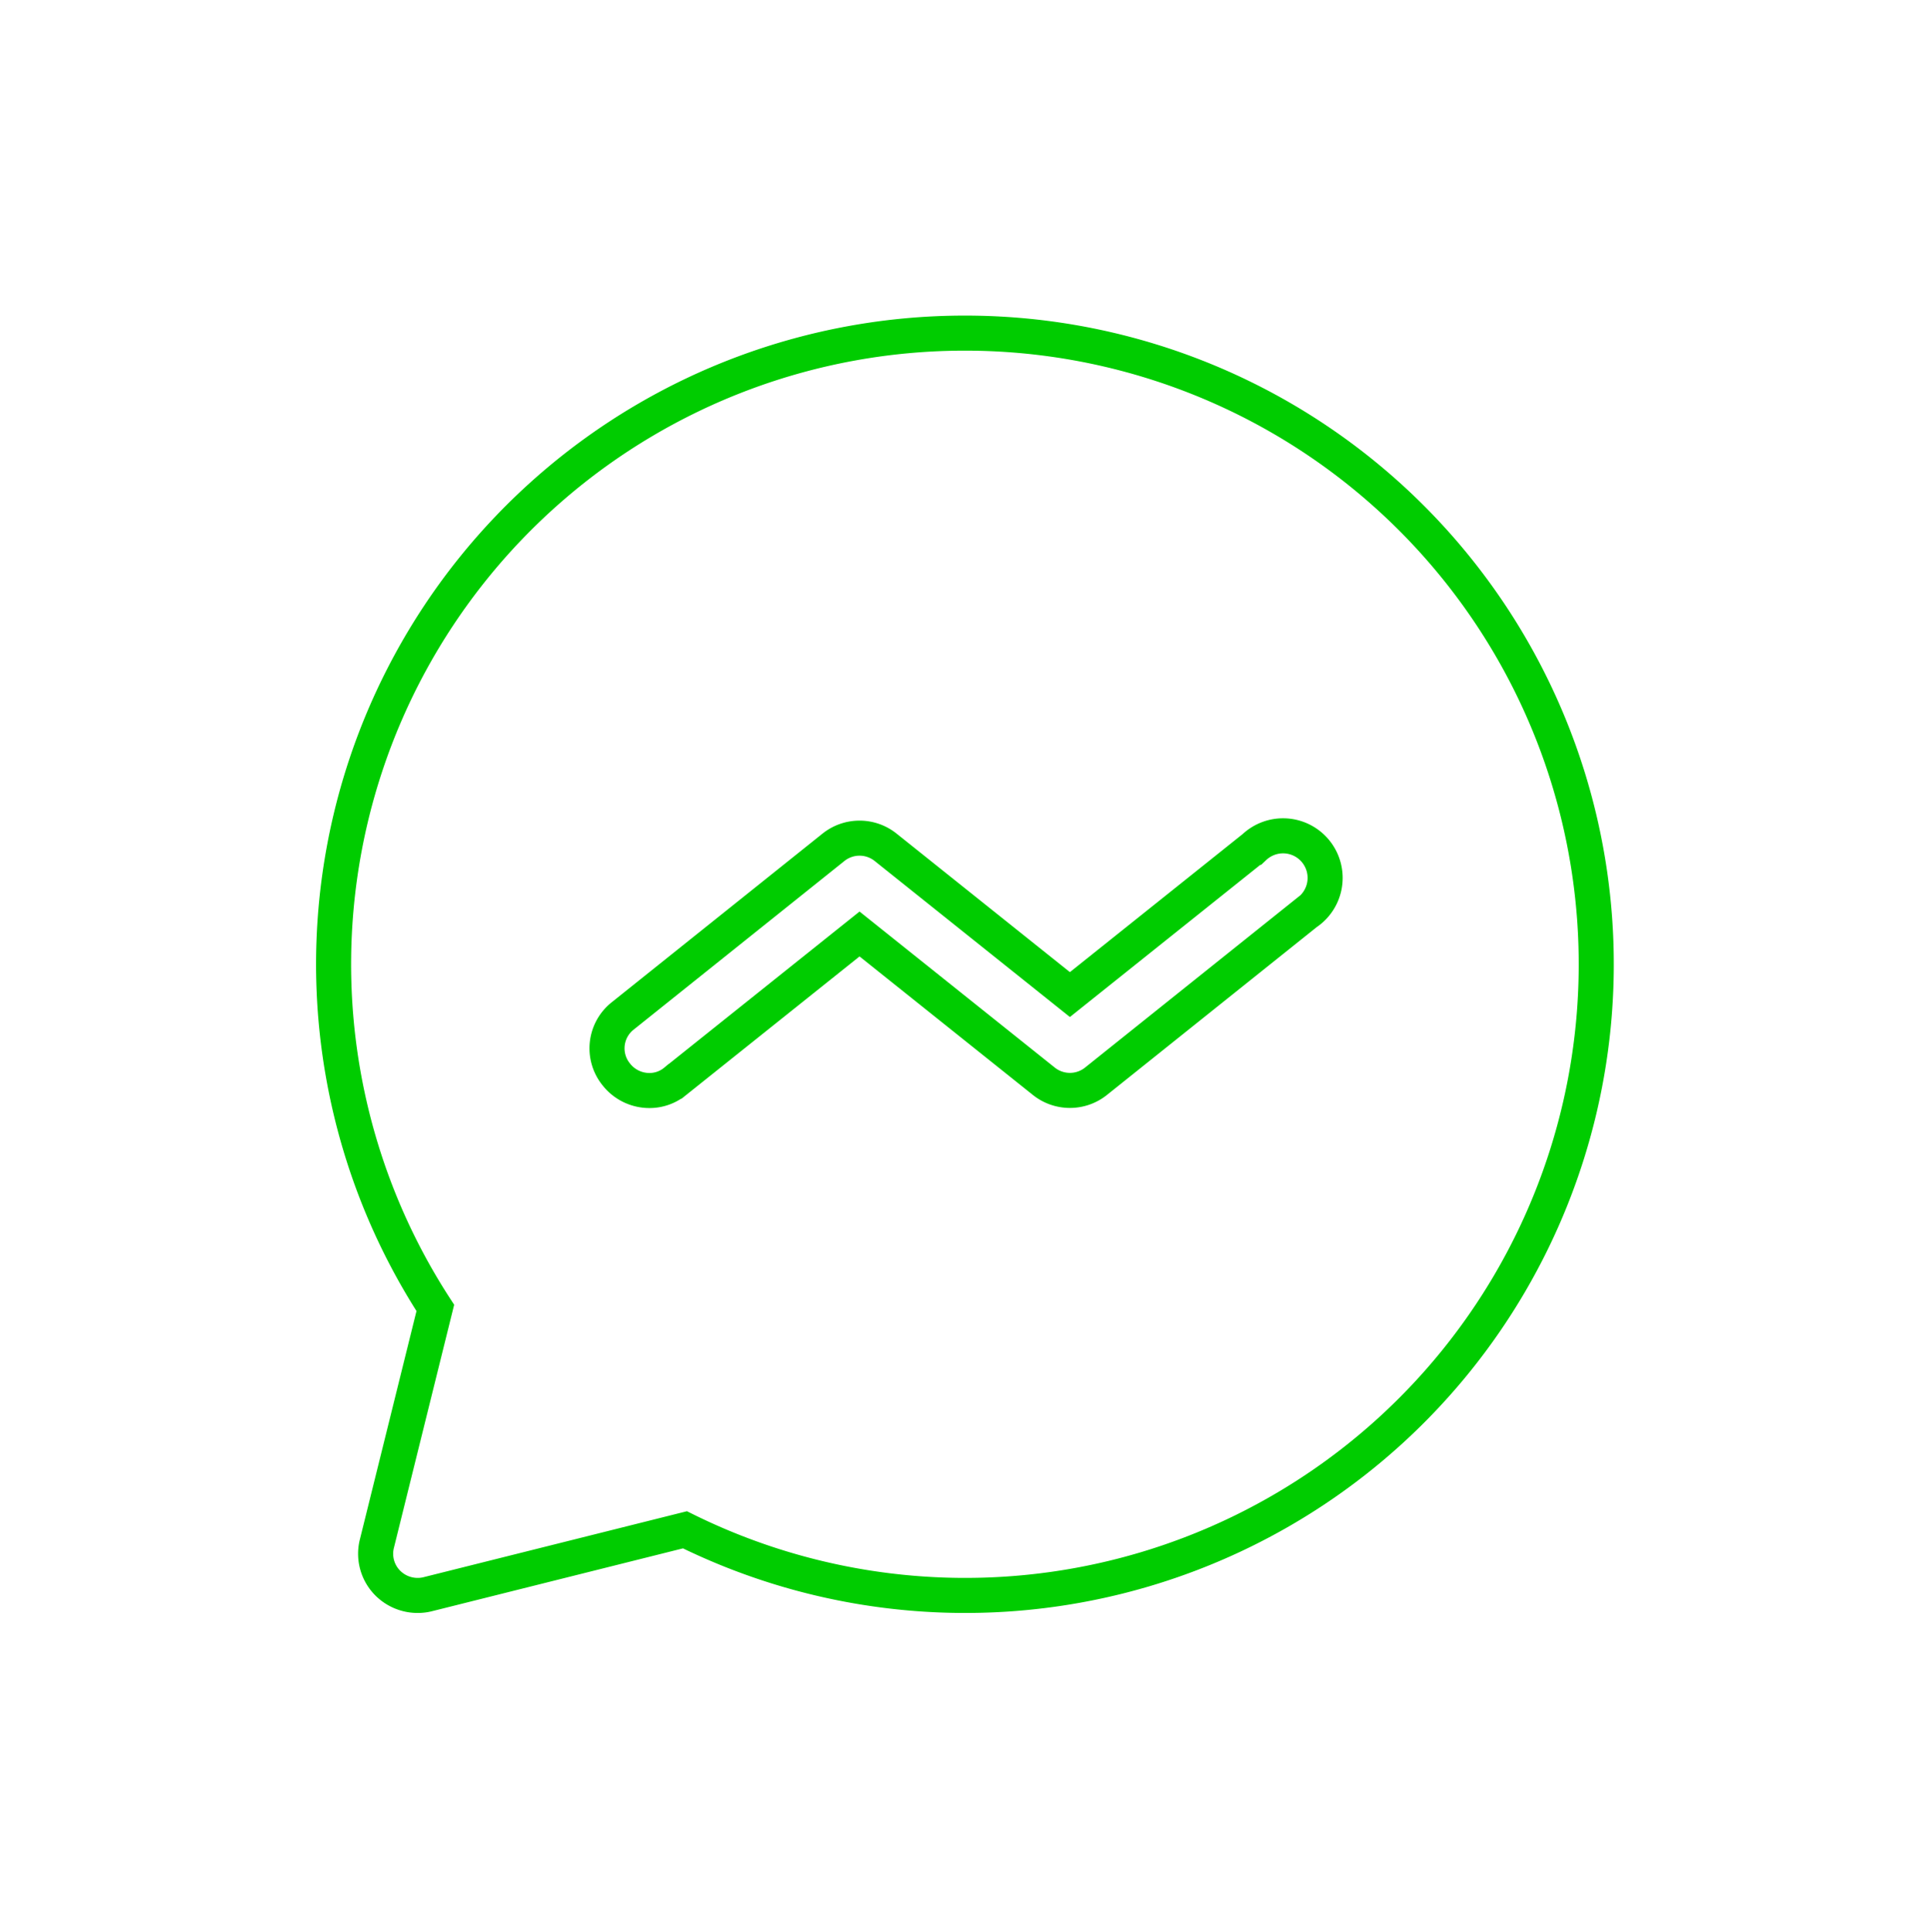 <svg xmlns="http://www.w3.org/2000/svg" xmlns:xlink="http://www.w3.org/1999/xlink" width="55.076" height="55.097" viewBox="0 0 55.076 55.097">
  <defs>
    <filter id="Path_25" x="0" y="0" width="55.076" height="55.097" filterUnits="userSpaceOnUse">
      <feOffset dy="3" input="SourceAlpha"/>
      <feGaussianBlur stdDeviation="3" result="blur"/>
      <feFlood flood-opacity="0.102"/>
      <feComposite operator="in" in2="blur"/>
      <feComposite in="SourceGraphic"/>
    </filter>
  </defs>
  <g id="noun-messenger-6996371" transform="translate(6.391 3.375)">
    <g transform="matrix(1, 0, 0, 1, -6.39, -3.38)" filter="url(#Path_25)">
      <path id="Path_25-2" data-name="Path 25" d="M21.125,3.125a18,18,0,0,0-15.1,27.8L4.361,37.637a1.184,1.184,0,0,0,.312,1.14,1.205,1.205,0,0,0,.852.348,1.165,1.165,0,0,0,.288-.036l7.332-1.836a18,18,0,1,0,7.98-34.128Zm9.744,16.536-6,4.8a1.191,1.191,0,0,1-1.488,0l-5.256-4.2-5.256,4.2a1.149,1.149,0,0,1-.744.264,1.2,1.2,0,0,1-.936-.456,1.178,1.178,0,0,1,.192-1.68l6-4.8a1.191,1.191,0,0,1,1.488,0l5.256,4.2,5.256-4.2a1.2,1.2,0,1,1,1.488,1.872Z" transform="translate(6.39 3.38)" fill="#fff" stroke="#0c0" stroke-width="1"/>
    </g>
  </g>
</svg>
